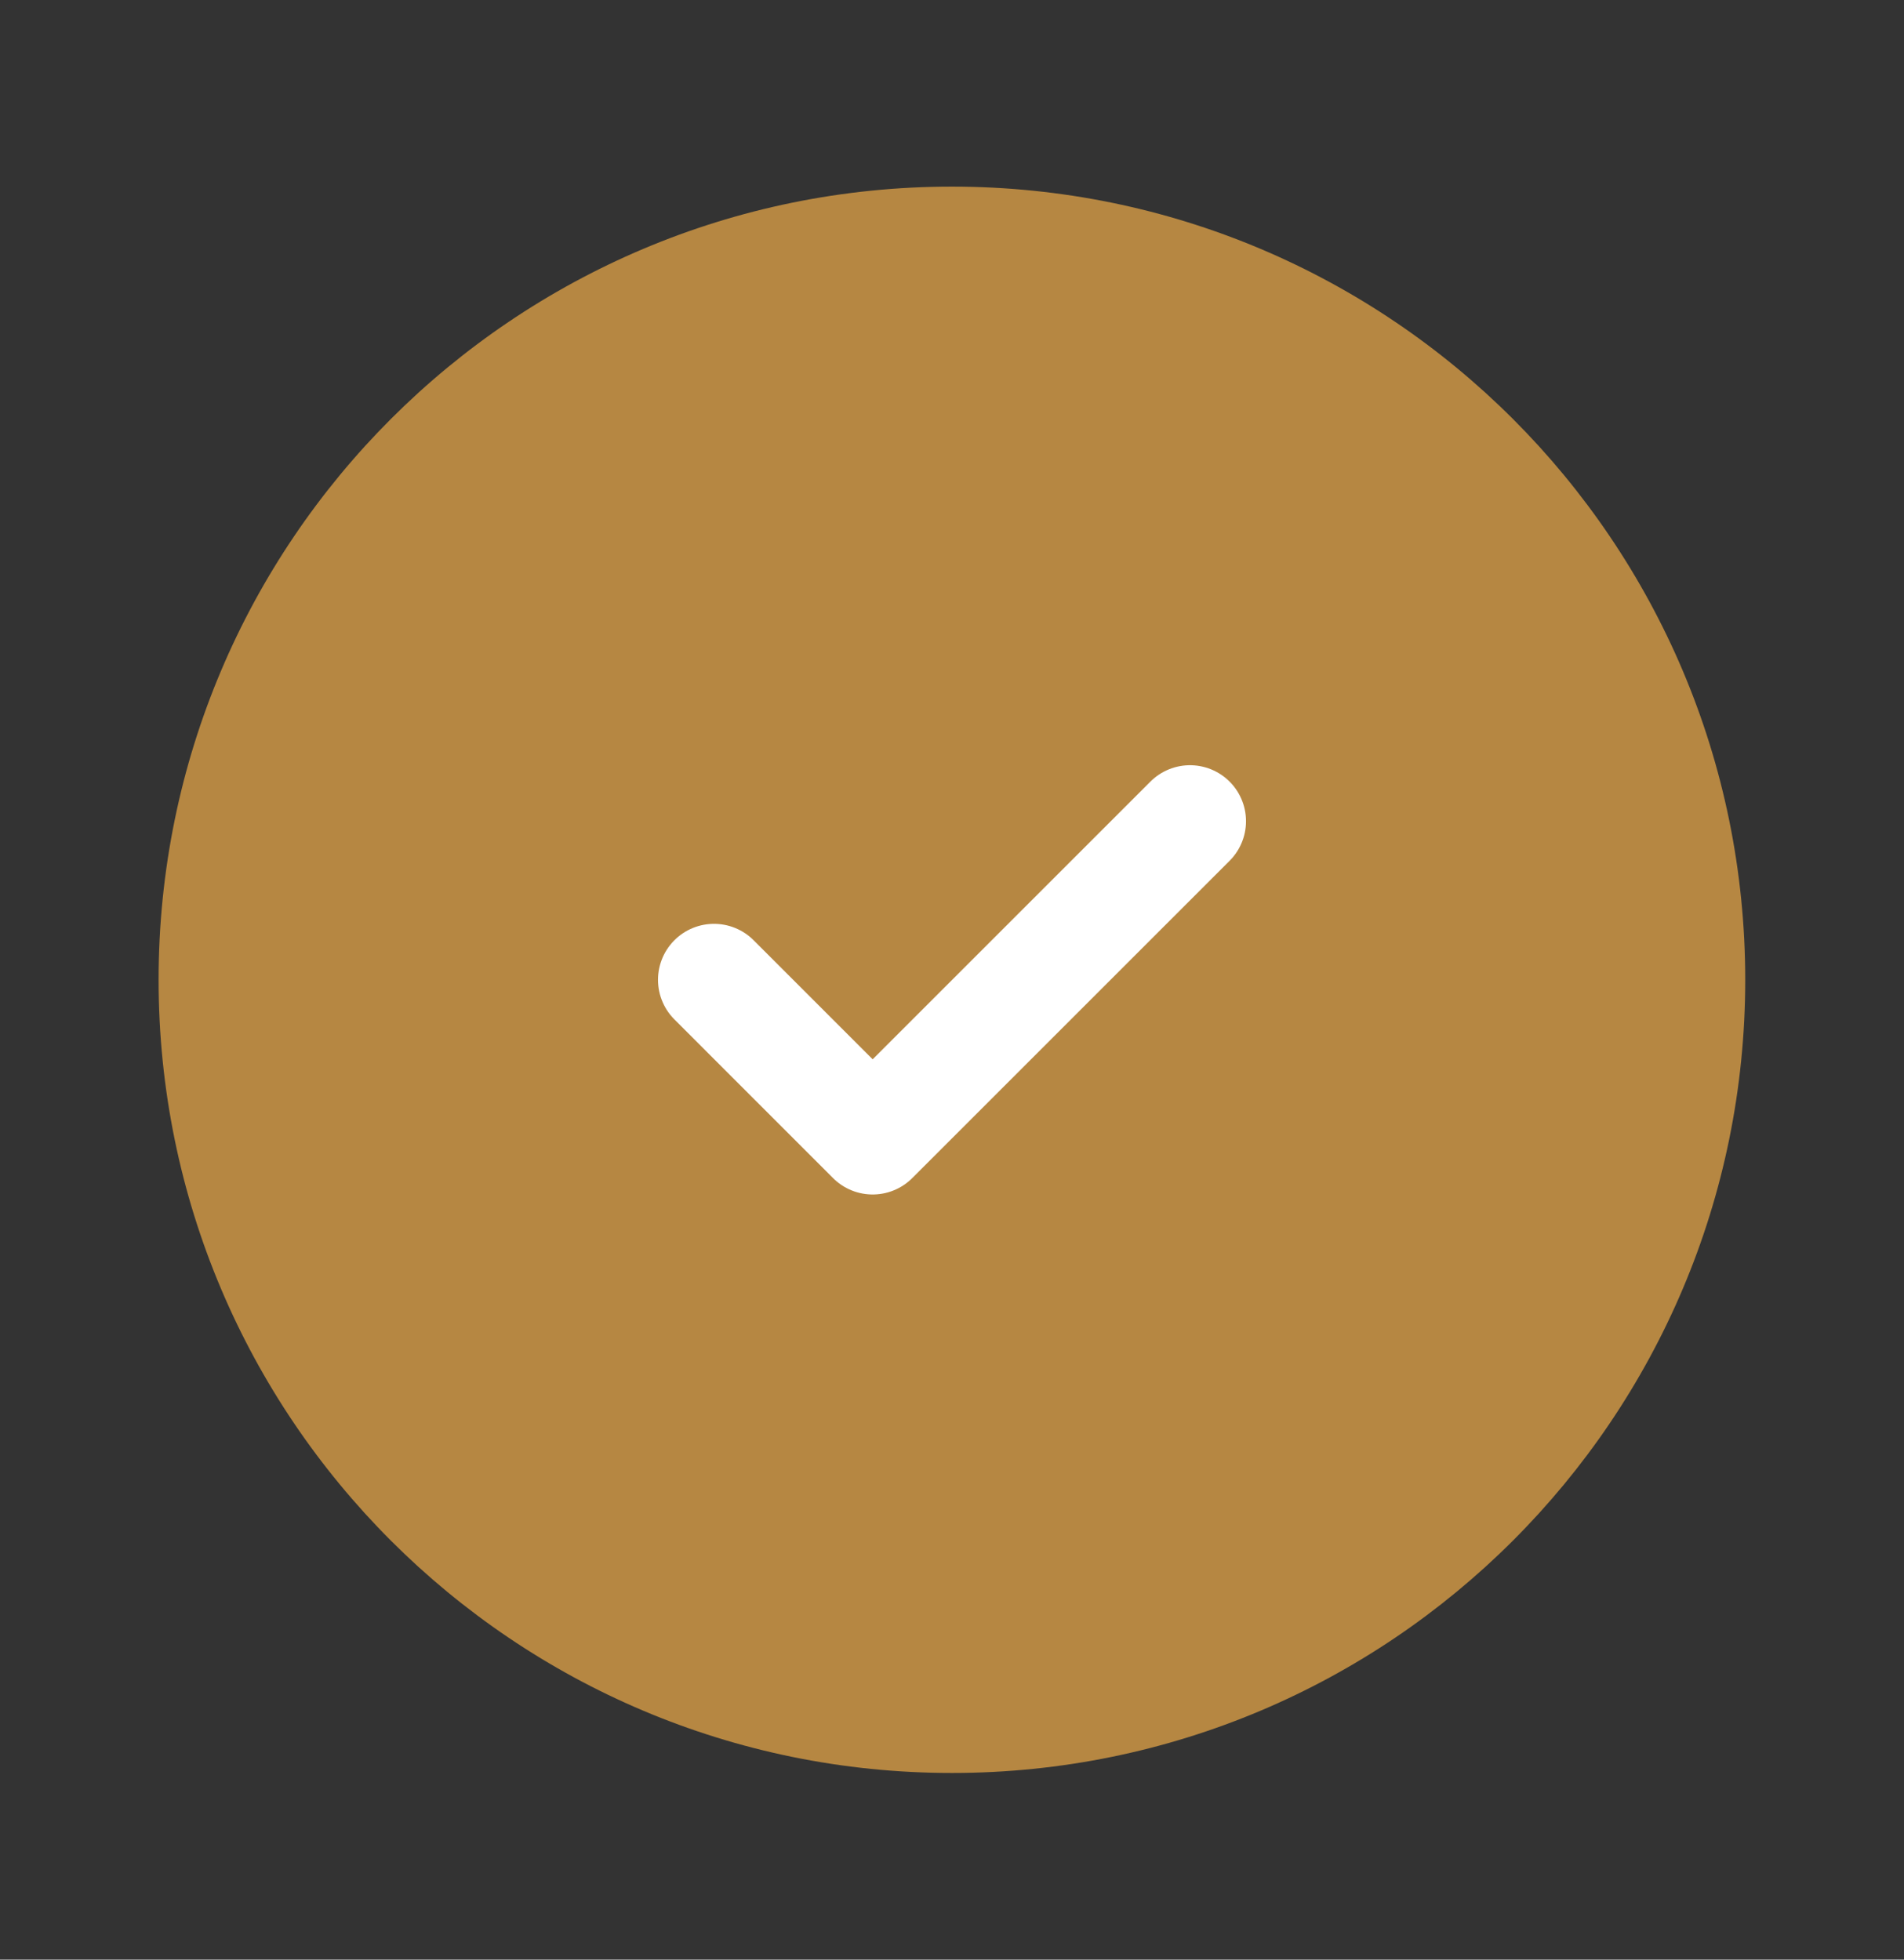 <svg width="34" height="35" viewBox="0 0 34 35" fill="none" xmlns="http://www.w3.org/2000/svg">
<rect x="0" y="0" width="34" height="35" fill="#333333" stroke="none"/>
<path d="M16.999 31.666C24.823 31.666 31.165 25.324 31.165 17.5C31.165 9.675 24.823 3.333 16.999 3.333C9.174 3.333 2.832 9.675 2.832 17.5C2.832 25.324 9.174 31.666 16.999 31.666Z" fill="#B68742"/>
<path d="M12.75 17.5L15.583 20.334L21.25 14.667" stroke="white" stroke-width="2" stroke-linecap="round" stroke-linejoin="round"/>
</svg>
